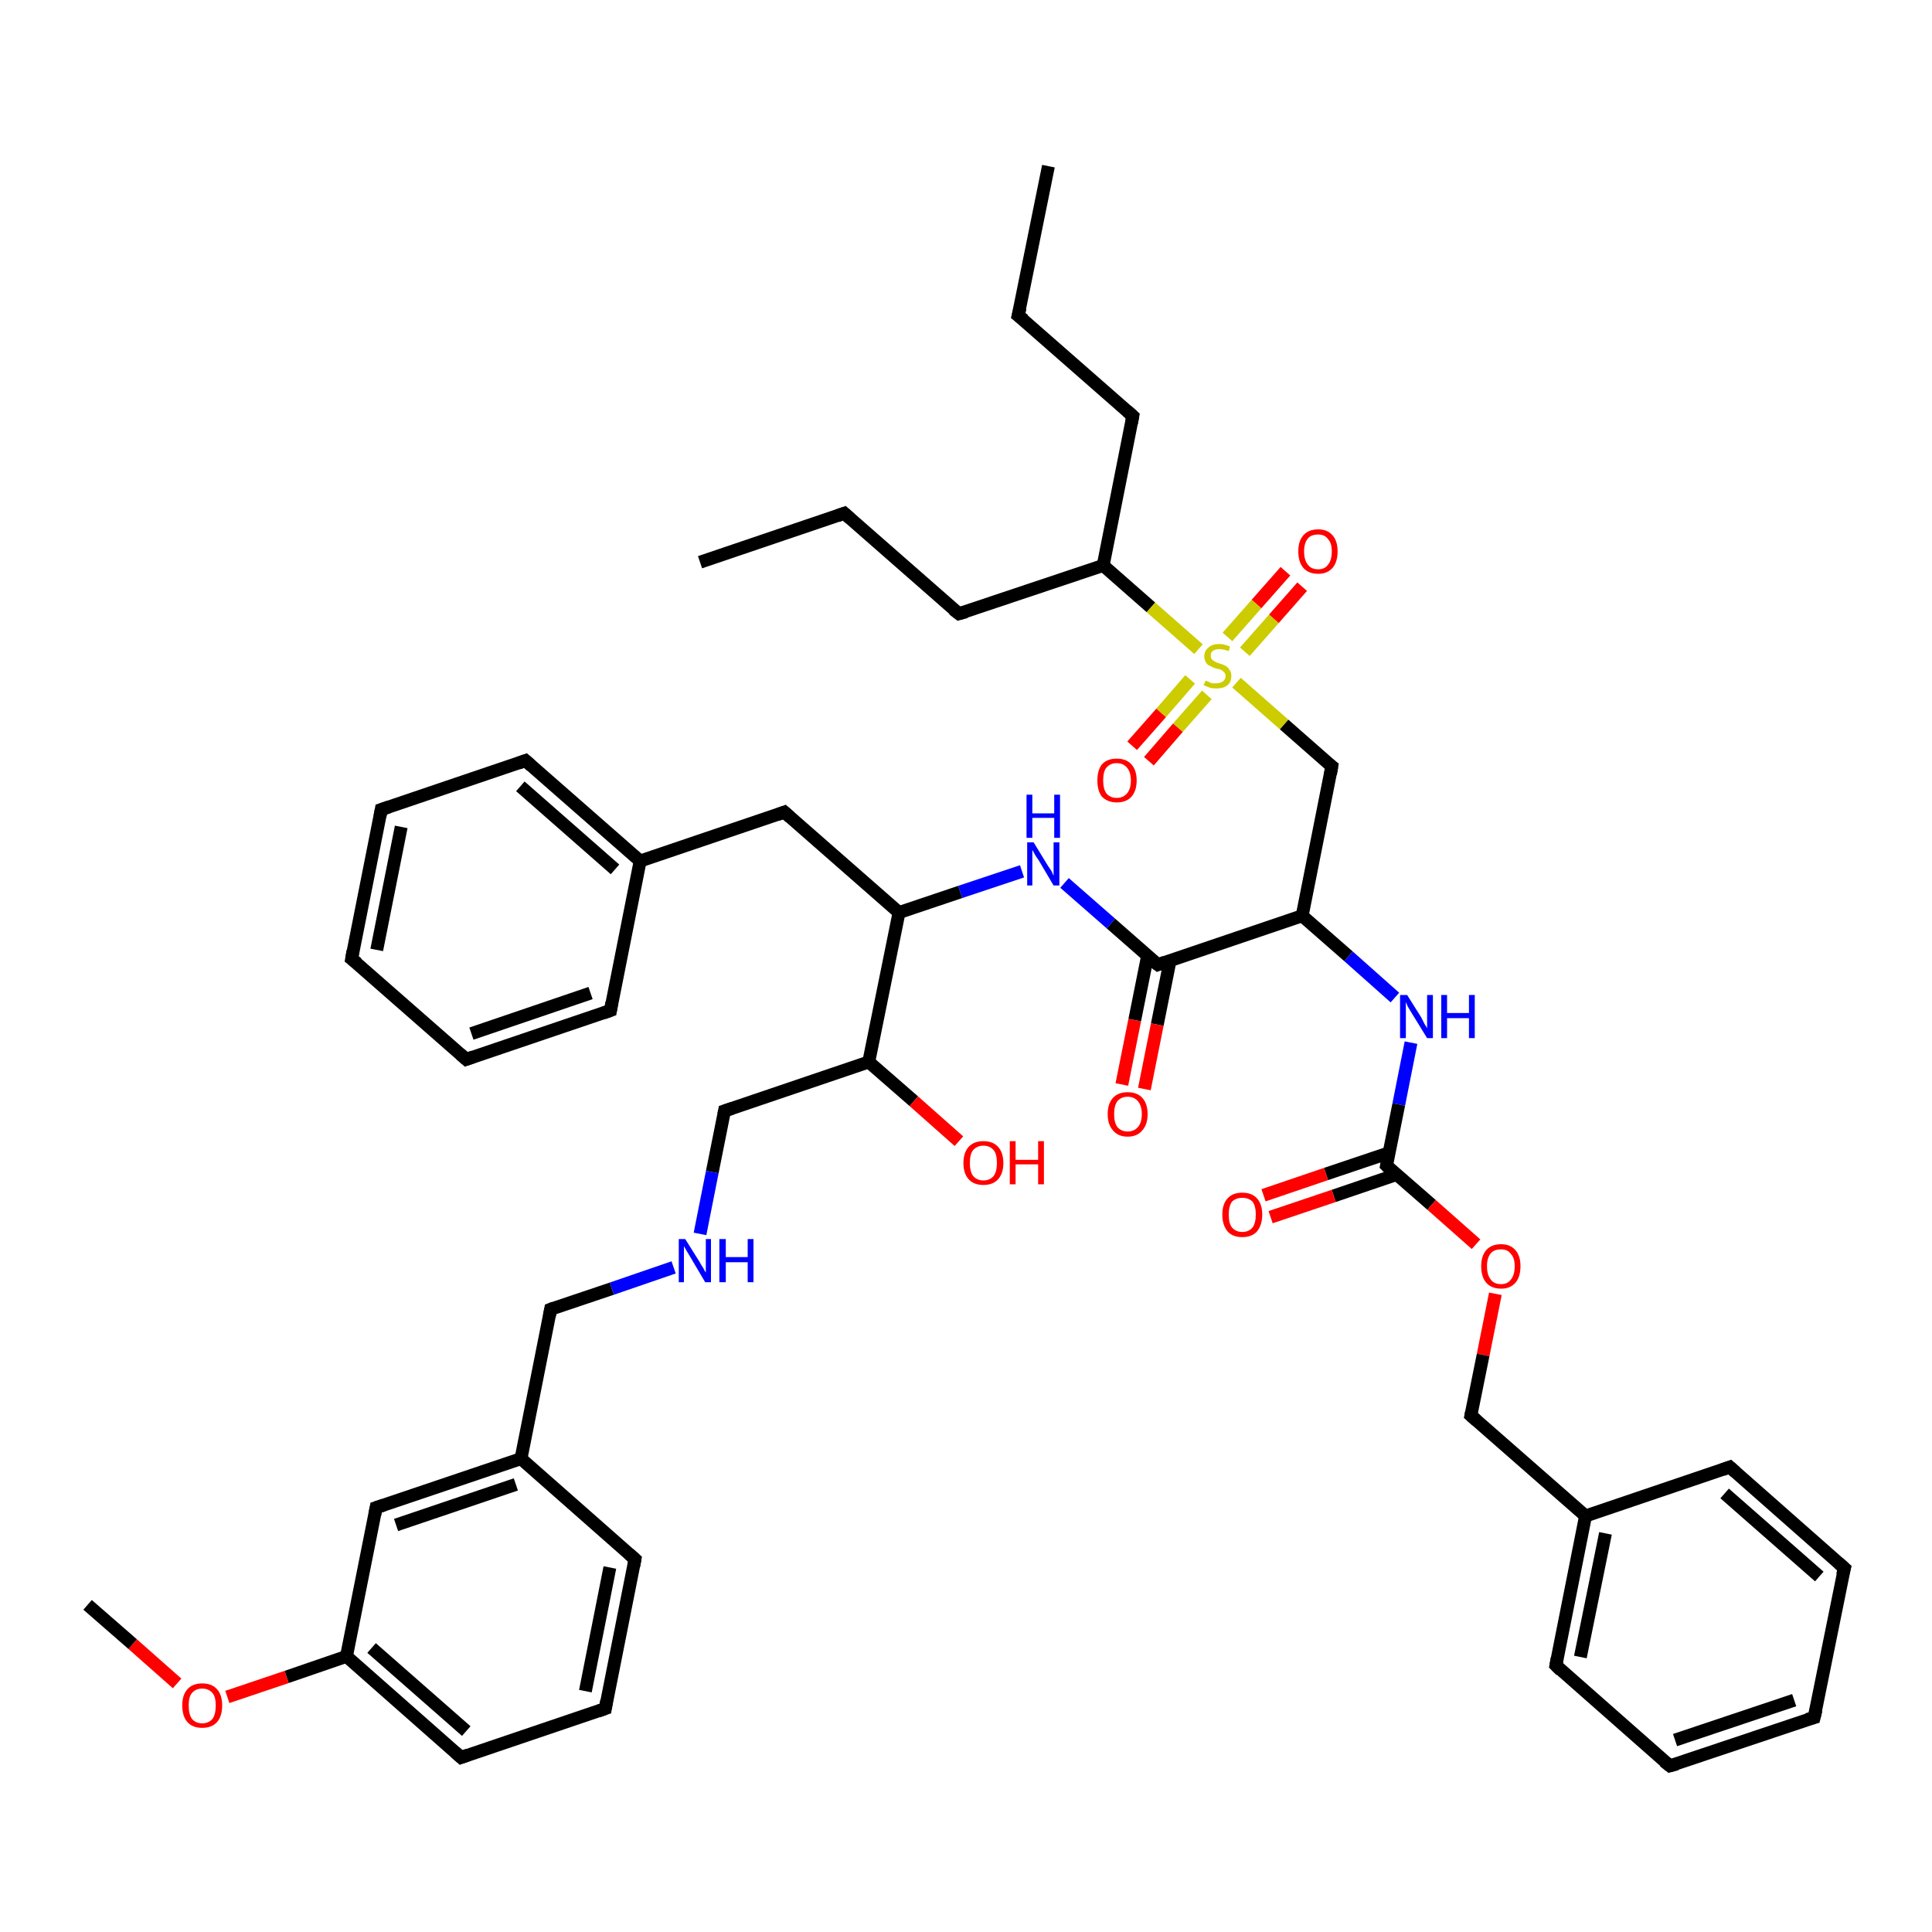 <?xml version='1.0' encoding='iso-8859-1'?>
<svg version='1.1' baseProfile='full'
              xmlns='http://www.w3.org/2000/svg'
                      xmlns:rdkit='http://www.rdkit.org/xml'
                      xmlns:xlink='http://www.w3.org/1999/xlink'
                  xml:space='preserve'
width='300px' height='300px' viewBox='0 0 300 300'>
<!-- END OF HEADER -->
<rect style='opacity:1.0;fill:#FFFFFF;stroke:none' width='300.0' height='300.0' x='0.0' y='0.0'> </rect>
<path class='bond-0 atom-0 atom-1' d='M 202.2,91.1 L 197.8,96.1' style='fill:none;fill-rule:evenodd;stroke:#FF0000;stroke-width:2.0px;stroke-linecap:butt;stroke-linejoin:miter;stroke-opacity:1' />
<path class='bond-0 atom-0 atom-1' d='M 197.8,96.1 L 193.3,101.2' style='fill:none;fill-rule:evenodd;stroke:#CCCC00;stroke-width:2.0px;stroke-linecap:butt;stroke-linejoin:miter;stroke-opacity:1' />
<path class='bond-0 atom-0 atom-1' d='M 199.6,88.7 L 195.1,93.8' style='fill:none;fill-rule:evenodd;stroke:#FF0000;stroke-width:2.0px;stroke-linecap:butt;stroke-linejoin:miter;stroke-opacity:1' />
<path class='bond-0 atom-0 atom-1' d='M 195.1,93.8 L 190.6,98.9' style='fill:none;fill-rule:evenodd;stroke:#CCCC00;stroke-width:2.0px;stroke-linecap:butt;stroke-linejoin:miter;stroke-opacity:1' />
<path class='bond-1 atom-1 atom-2' d='M 184.8,105.5 L 180.3,110.7' style='fill:none;fill-rule:evenodd;stroke:#CCCC00;stroke-width:2.0px;stroke-linecap:butt;stroke-linejoin:miter;stroke-opacity:1' />
<path class='bond-1 atom-1 atom-2' d='M 180.3,110.7 L 175.8,115.8' style='fill:none;fill-rule:evenodd;stroke:#FF0000;stroke-width:2.0px;stroke-linecap:butt;stroke-linejoin:miter;stroke-opacity:1' />
<path class='bond-1 atom-1 atom-2' d='M 187.4,107.9 L 182.9,113.0' style='fill:none;fill-rule:evenodd;stroke:#CCCC00;stroke-width:2.0px;stroke-linecap:butt;stroke-linejoin:miter;stroke-opacity:1' />
<path class='bond-1 atom-1 atom-2' d='M 182.9,113.0 L 178.4,118.2' style='fill:none;fill-rule:evenodd;stroke:#FF0000;stroke-width:2.0px;stroke-linecap:butt;stroke-linejoin:miter;stroke-opacity:1' />
<path class='bond-2 atom-1 atom-3' d='M 186.1,100.8 L 178.7,94.3' style='fill:none;fill-rule:evenodd;stroke:#CCCC00;stroke-width:2.0px;stroke-linecap:butt;stroke-linejoin:miter;stroke-opacity:1' />
<path class='bond-2 atom-1 atom-3' d='M 178.7,94.3 L 171.3,87.8' style='fill:none;fill-rule:evenodd;stroke:#000000;stroke-width:2.0px;stroke-linecap:butt;stroke-linejoin:miter;stroke-opacity:1' />
<path class='bond-3 atom-3 atom-4' d='M 171.3,87.8 L 175.9,64.6' style='fill:none;fill-rule:evenodd;stroke:#000000;stroke-width:2.0px;stroke-linecap:butt;stroke-linejoin:miter;stroke-opacity:1' />
<path class='bond-4 atom-4 atom-5' d='M 175.9,64.6 L 158.1,49.0' style='fill:none;fill-rule:evenodd;stroke:#000000;stroke-width:2.0px;stroke-linecap:butt;stroke-linejoin:miter;stroke-opacity:1' />
<path class='bond-5 atom-5 atom-6' d='M 158.1,49.0 L 162.8,25.8' style='fill:none;fill-rule:evenodd;stroke:#000000;stroke-width:2.0px;stroke-linecap:butt;stroke-linejoin:miter;stroke-opacity:1' />
<path class='bond-6 atom-3 atom-7' d='M 171.3,87.8 L 148.9,95.3' style='fill:none;fill-rule:evenodd;stroke:#000000;stroke-width:2.0px;stroke-linecap:butt;stroke-linejoin:miter;stroke-opacity:1' />
<path class='bond-7 atom-7 atom-8' d='M 148.9,95.3 L 131.1,79.7' style='fill:none;fill-rule:evenodd;stroke:#000000;stroke-width:2.0px;stroke-linecap:butt;stroke-linejoin:miter;stroke-opacity:1' />
<path class='bond-8 atom-8 atom-9' d='M 131.1,79.7 L 108.7,87.3' style='fill:none;fill-rule:evenodd;stroke:#000000;stroke-width:2.0px;stroke-linecap:butt;stroke-linejoin:miter;stroke-opacity:1' />
<path class='bond-9 atom-1 atom-10' d='M 192.0,106.0 L 199.4,112.5' style='fill:none;fill-rule:evenodd;stroke:#CCCC00;stroke-width:2.0px;stroke-linecap:butt;stroke-linejoin:miter;stroke-opacity:1' />
<path class='bond-9 atom-1 atom-10' d='M 199.4,112.5 L 206.8,119.0' style='fill:none;fill-rule:evenodd;stroke:#000000;stroke-width:2.0px;stroke-linecap:butt;stroke-linejoin:miter;stroke-opacity:1' />
<path class='bond-10 atom-10 atom-11' d='M 206.8,119.0 L 202.2,142.2' style='fill:none;fill-rule:evenodd;stroke:#000000;stroke-width:2.0px;stroke-linecap:butt;stroke-linejoin:miter;stroke-opacity:1' />
<path class='bond-11 atom-11 atom-12' d='M 202.2,142.2 L 209.4,148.5' style='fill:none;fill-rule:evenodd;stroke:#000000;stroke-width:2.0px;stroke-linecap:butt;stroke-linejoin:miter;stroke-opacity:1' />
<path class='bond-11 atom-11 atom-12' d='M 209.4,148.5 L 216.6,154.9' style='fill:none;fill-rule:evenodd;stroke:#0000FF;stroke-width:2.0px;stroke-linecap:butt;stroke-linejoin:miter;stroke-opacity:1' />
<path class='bond-12 atom-12 atom-13' d='M 219.1,161.9 L 217.2,171.5' style='fill:none;fill-rule:evenodd;stroke:#0000FF;stroke-width:2.0px;stroke-linecap:butt;stroke-linejoin:miter;stroke-opacity:1' />
<path class='bond-12 atom-12 atom-13' d='M 217.2,171.5 L 215.3,181.0' style='fill:none;fill-rule:evenodd;stroke:#000000;stroke-width:2.0px;stroke-linecap:butt;stroke-linejoin:miter;stroke-opacity:1' />
<path class='bond-13 atom-13 atom-14' d='M 215.7,179.0 L 205.9,182.3' style='fill:none;fill-rule:evenodd;stroke:#000000;stroke-width:2.0px;stroke-linecap:butt;stroke-linejoin:miter;stroke-opacity:1' />
<path class='bond-13 atom-13 atom-14' d='M 205.9,182.3 L 196.2,185.6' style='fill:none;fill-rule:evenodd;stroke:#FF0000;stroke-width:2.0px;stroke-linecap:butt;stroke-linejoin:miter;stroke-opacity:1' />
<path class='bond-13 atom-13 atom-14' d='M 216.8,182.4 L 207.1,185.7' style='fill:none;fill-rule:evenodd;stroke:#000000;stroke-width:2.0px;stroke-linecap:butt;stroke-linejoin:miter;stroke-opacity:1' />
<path class='bond-13 atom-13 atom-14' d='M 207.1,185.7 L 197.3,189.0' style='fill:none;fill-rule:evenodd;stroke:#FF0000;stroke-width:2.0px;stroke-linecap:butt;stroke-linejoin:miter;stroke-opacity:1' />
<path class='bond-14 atom-13 atom-15' d='M 215.3,181.0 L 222.3,187.1' style='fill:none;fill-rule:evenodd;stroke:#000000;stroke-width:2.0px;stroke-linecap:butt;stroke-linejoin:miter;stroke-opacity:1' />
<path class='bond-14 atom-13 atom-15' d='M 222.3,187.1 L 229.2,193.2' style='fill:none;fill-rule:evenodd;stroke:#FF0000;stroke-width:2.0px;stroke-linecap:butt;stroke-linejoin:miter;stroke-opacity:1' />
<path class='bond-15 atom-15 atom-16' d='M 232.2,200.9 L 230.3,210.4' style='fill:none;fill-rule:evenodd;stroke:#FF0000;stroke-width:2.0px;stroke-linecap:butt;stroke-linejoin:miter;stroke-opacity:1' />
<path class='bond-15 atom-15 atom-16' d='M 230.3,210.4 L 228.4,219.8' style='fill:none;fill-rule:evenodd;stroke:#000000;stroke-width:2.0px;stroke-linecap:butt;stroke-linejoin:miter;stroke-opacity:1' />
<path class='bond-16 atom-16 atom-17' d='M 228.4,219.8 L 246.2,235.4' style='fill:none;fill-rule:evenodd;stroke:#000000;stroke-width:2.0px;stroke-linecap:butt;stroke-linejoin:miter;stroke-opacity:1' />
<path class='bond-17 atom-17 atom-18' d='M 246.2,235.4 L 241.6,258.6' style='fill:none;fill-rule:evenodd;stroke:#000000;stroke-width:2.0px;stroke-linecap:butt;stroke-linejoin:miter;stroke-opacity:1' />
<path class='bond-17 atom-17 atom-18' d='M 249.3,238.1 L 245.4,257.3' style='fill:none;fill-rule:evenodd;stroke:#000000;stroke-width:2.0px;stroke-linecap:butt;stroke-linejoin:miter;stroke-opacity:1' />
<path class='bond-18 atom-18 atom-19' d='M 241.6,258.6 L 259.3,274.2' style='fill:none;fill-rule:evenodd;stroke:#000000;stroke-width:2.0px;stroke-linecap:butt;stroke-linejoin:miter;stroke-opacity:1' />
<path class='bond-19 atom-19 atom-20' d='M 259.3,274.2 L 281.7,266.7' style='fill:none;fill-rule:evenodd;stroke:#000000;stroke-width:2.0px;stroke-linecap:butt;stroke-linejoin:miter;stroke-opacity:1' />
<path class='bond-19 atom-19 atom-20' d='M 260.1,270.2 L 278.6,264.0' style='fill:none;fill-rule:evenodd;stroke:#000000;stroke-width:2.0px;stroke-linecap:butt;stroke-linejoin:miter;stroke-opacity:1' />
<path class='bond-20 atom-20 atom-21' d='M 281.7,266.7 L 286.4,243.5' style='fill:none;fill-rule:evenodd;stroke:#000000;stroke-width:2.0px;stroke-linecap:butt;stroke-linejoin:miter;stroke-opacity:1' />
<path class='bond-21 atom-21 atom-22' d='M 286.4,243.5 L 268.6,227.8' style='fill:none;fill-rule:evenodd;stroke:#000000;stroke-width:2.0px;stroke-linecap:butt;stroke-linejoin:miter;stroke-opacity:1' />
<path class='bond-21 atom-21 atom-22' d='M 282.5,244.8 L 267.8,231.9' style='fill:none;fill-rule:evenodd;stroke:#000000;stroke-width:2.0px;stroke-linecap:butt;stroke-linejoin:miter;stroke-opacity:1' />
<path class='bond-22 atom-11 atom-23' d='M 202.2,142.2 L 179.8,149.8' style='fill:none;fill-rule:evenodd;stroke:#000000;stroke-width:2.0px;stroke-linecap:butt;stroke-linejoin:miter;stroke-opacity:1' />
<path class='bond-23 atom-23 atom-24' d='M 178.2,148.4 L 176.2,158.4' style='fill:none;fill-rule:evenodd;stroke:#000000;stroke-width:2.0px;stroke-linecap:butt;stroke-linejoin:miter;stroke-opacity:1' />
<path class='bond-23 atom-23 atom-24' d='M 176.2,158.4 L 174.2,168.4' style='fill:none;fill-rule:evenodd;stroke:#FF0000;stroke-width:2.0px;stroke-linecap:butt;stroke-linejoin:miter;stroke-opacity:1' />
<path class='bond-23 atom-23 atom-24' d='M 181.7,149.1 L 179.7,159.1' style='fill:none;fill-rule:evenodd;stroke:#000000;stroke-width:2.0px;stroke-linecap:butt;stroke-linejoin:miter;stroke-opacity:1' />
<path class='bond-23 atom-23 atom-24' d='M 179.7,159.1 L 177.7,169.1' style='fill:none;fill-rule:evenodd;stroke:#FF0000;stroke-width:2.0px;stroke-linecap:butt;stroke-linejoin:miter;stroke-opacity:1' />
<path class='bond-24 atom-23 atom-25' d='M 179.8,149.8 L 172.5,143.4' style='fill:none;fill-rule:evenodd;stroke:#000000;stroke-width:2.0px;stroke-linecap:butt;stroke-linejoin:miter;stroke-opacity:1' />
<path class='bond-24 atom-23 atom-25' d='M 172.5,143.4 L 165.3,137.1' style='fill:none;fill-rule:evenodd;stroke:#0000FF;stroke-width:2.0px;stroke-linecap:butt;stroke-linejoin:miter;stroke-opacity:1' />
<path class='bond-25 atom-25 atom-26' d='M 158.7,135.3 L 149.1,138.5' style='fill:none;fill-rule:evenodd;stroke:#0000FF;stroke-width:2.0px;stroke-linecap:butt;stroke-linejoin:miter;stroke-opacity:1' />
<path class='bond-25 atom-25 atom-26' d='M 149.1,138.5 L 139.6,141.7' style='fill:none;fill-rule:evenodd;stroke:#000000;stroke-width:2.0px;stroke-linecap:butt;stroke-linejoin:miter;stroke-opacity:1' />
<path class='bond-26 atom-26 atom-27' d='M 139.6,141.7 L 121.8,126.1' style='fill:none;fill-rule:evenodd;stroke:#000000;stroke-width:2.0px;stroke-linecap:butt;stroke-linejoin:miter;stroke-opacity:1' />
<path class='bond-27 atom-27 atom-28' d='M 121.8,126.1 L 99.4,133.7' style='fill:none;fill-rule:evenodd;stroke:#000000;stroke-width:2.0px;stroke-linecap:butt;stroke-linejoin:miter;stroke-opacity:1' />
<path class='bond-28 atom-28 atom-29' d='M 99.4,133.7 L 81.6,118.1' style='fill:none;fill-rule:evenodd;stroke:#000000;stroke-width:2.0px;stroke-linecap:butt;stroke-linejoin:miter;stroke-opacity:1' />
<path class='bond-28 atom-28 atom-29' d='M 95.5,135.0 L 80.8,122.1' style='fill:none;fill-rule:evenodd;stroke:#000000;stroke-width:2.0px;stroke-linecap:butt;stroke-linejoin:miter;stroke-opacity:1' />
<path class='bond-29 atom-29 atom-30' d='M 81.6,118.1 L 59.2,125.7' style='fill:none;fill-rule:evenodd;stroke:#000000;stroke-width:2.0px;stroke-linecap:butt;stroke-linejoin:miter;stroke-opacity:1' />
<path class='bond-30 atom-30 atom-31' d='M 59.2,125.7 L 54.6,148.9' style='fill:none;fill-rule:evenodd;stroke:#000000;stroke-width:2.0px;stroke-linecap:butt;stroke-linejoin:miter;stroke-opacity:1' />
<path class='bond-30 atom-30 atom-31' d='M 62.3,128.4 L 58.5,147.5' style='fill:none;fill-rule:evenodd;stroke:#000000;stroke-width:2.0px;stroke-linecap:butt;stroke-linejoin:miter;stroke-opacity:1' />
<path class='bond-31 atom-31 atom-32' d='M 54.6,148.9 L 72.4,164.5' style='fill:none;fill-rule:evenodd;stroke:#000000;stroke-width:2.0px;stroke-linecap:butt;stroke-linejoin:miter;stroke-opacity:1' />
<path class='bond-32 atom-32 atom-33' d='M 72.4,164.5 L 94.8,156.9' style='fill:none;fill-rule:evenodd;stroke:#000000;stroke-width:2.0px;stroke-linecap:butt;stroke-linejoin:miter;stroke-opacity:1' />
<path class='bond-32 atom-32 atom-33' d='M 73.2,160.5 L 91.7,154.2' style='fill:none;fill-rule:evenodd;stroke:#000000;stroke-width:2.0px;stroke-linecap:butt;stroke-linejoin:miter;stroke-opacity:1' />
<path class='bond-33 atom-26 atom-34' d='M 139.6,141.7 L 134.9,164.9' style='fill:none;fill-rule:evenodd;stroke:#000000;stroke-width:2.0px;stroke-linecap:butt;stroke-linejoin:miter;stroke-opacity:1' />
<path class='bond-34 atom-34 atom-35' d='M 134.9,164.9 L 141.9,171.0' style='fill:none;fill-rule:evenodd;stroke:#000000;stroke-width:2.0px;stroke-linecap:butt;stroke-linejoin:miter;stroke-opacity:1' />
<path class='bond-34 atom-34 atom-35' d='M 141.9,171.0 L 148.9,177.2' style='fill:none;fill-rule:evenodd;stroke:#FF0000;stroke-width:2.0px;stroke-linecap:butt;stroke-linejoin:miter;stroke-opacity:1' />
<path class='bond-35 atom-34 atom-36' d='M 134.9,164.9 L 112.5,172.5' style='fill:none;fill-rule:evenodd;stroke:#000000;stroke-width:2.0px;stroke-linecap:butt;stroke-linejoin:miter;stroke-opacity:1' />
<path class='bond-36 atom-36 atom-37' d='M 112.5,172.5 L 110.6,182.0' style='fill:none;fill-rule:evenodd;stroke:#000000;stroke-width:2.0px;stroke-linecap:butt;stroke-linejoin:miter;stroke-opacity:1' />
<path class='bond-36 atom-36 atom-37' d='M 110.6,182.0 L 108.7,191.6' style='fill:none;fill-rule:evenodd;stroke:#0000FF;stroke-width:2.0px;stroke-linecap:butt;stroke-linejoin:miter;stroke-opacity:1' />
<path class='bond-37 atom-37 atom-38' d='M 104.6,196.8 L 95.0,200.1' style='fill:none;fill-rule:evenodd;stroke:#0000FF;stroke-width:2.0px;stroke-linecap:butt;stroke-linejoin:miter;stroke-opacity:1' />
<path class='bond-37 atom-37 atom-38' d='M 95.0,200.1 L 85.5,203.3' style='fill:none;fill-rule:evenodd;stroke:#000000;stroke-width:2.0px;stroke-linecap:butt;stroke-linejoin:miter;stroke-opacity:1' />
<path class='bond-38 atom-38 atom-39' d='M 85.5,203.3 L 80.9,226.5' style='fill:none;fill-rule:evenodd;stroke:#000000;stroke-width:2.0px;stroke-linecap:butt;stroke-linejoin:miter;stroke-opacity:1' />
<path class='bond-39 atom-39 atom-40' d='M 80.9,226.5 L 58.4,234.1' style='fill:none;fill-rule:evenodd;stroke:#000000;stroke-width:2.0px;stroke-linecap:butt;stroke-linejoin:miter;stroke-opacity:1' />
<path class='bond-39 atom-39 atom-40' d='M 80.1,230.5 L 61.5,236.8' style='fill:none;fill-rule:evenodd;stroke:#000000;stroke-width:2.0px;stroke-linecap:butt;stroke-linejoin:miter;stroke-opacity:1' />
<path class='bond-40 atom-40 atom-41' d='M 58.4,234.1 L 53.8,257.2' style='fill:none;fill-rule:evenodd;stroke:#000000;stroke-width:2.0px;stroke-linecap:butt;stroke-linejoin:miter;stroke-opacity:1' />
<path class='bond-41 atom-41 atom-42' d='M 53.8,257.2 L 44.5,260.4' style='fill:none;fill-rule:evenodd;stroke:#000000;stroke-width:2.0px;stroke-linecap:butt;stroke-linejoin:miter;stroke-opacity:1' />
<path class='bond-41 atom-41 atom-42' d='M 44.5,260.4 L 35.3,263.5' style='fill:none;fill-rule:evenodd;stroke:#FF0000;stroke-width:2.0px;stroke-linecap:butt;stroke-linejoin:miter;stroke-opacity:1' />
<path class='bond-42 atom-42 atom-43' d='M 27.5,261.4 L 20.6,255.3' style='fill:none;fill-rule:evenodd;stroke:#FF0000;stroke-width:2.0px;stroke-linecap:butt;stroke-linejoin:miter;stroke-opacity:1' />
<path class='bond-42 atom-42 atom-43' d='M 20.6,255.3 L 13.6,249.2' style='fill:none;fill-rule:evenodd;stroke:#000000;stroke-width:2.0px;stroke-linecap:butt;stroke-linejoin:miter;stroke-opacity:1' />
<path class='bond-43 atom-41 atom-44' d='M 53.8,257.2 L 71.6,272.9' style='fill:none;fill-rule:evenodd;stroke:#000000;stroke-width:2.0px;stroke-linecap:butt;stroke-linejoin:miter;stroke-opacity:1' />
<path class='bond-43 atom-41 atom-44' d='M 57.7,255.9 L 72.4,268.8' style='fill:none;fill-rule:evenodd;stroke:#000000;stroke-width:2.0px;stroke-linecap:butt;stroke-linejoin:miter;stroke-opacity:1' />
<path class='bond-44 atom-44 atom-45' d='M 71.6,272.9 L 94.0,265.3' style='fill:none;fill-rule:evenodd;stroke:#000000;stroke-width:2.0px;stroke-linecap:butt;stroke-linejoin:miter;stroke-opacity:1' />
<path class='bond-45 atom-45 atom-46' d='M 94.0,265.3 L 98.6,242.1' style='fill:none;fill-rule:evenodd;stroke:#000000;stroke-width:2.0px;stroke-linecap:butt;stroke-linejoin:miter;stroke-opacity:1' />
<path class='bond-45 atom-45 atom-46' d='M 90.9,262.6 L 94.7,243.4' style='fill:none;fill-rule:evenodd;stroke:#000000;stroke-width:2.0px;stroke-linecap:butt;stroke-linejoin:miter;stroke-opacity:1' />
<path class='bond-46 atom-22 atom-17' d='M 268.6,227.8 L 246.2,235.4' style='fill:none;fill-rule:evenodd;stroke:#000000;stroke-width:2.0px;stroke-linecap:butt;stroke-linejoin:miter;stroke-opacity:1' />
<path class='bond-47 atom-33 atom-28' d='M 94.8,156.9 L 99.4,133.7' style='fill:none;fill-rule:evenodd;stroke:#000000;stroke-width:2.0px;stroke-linecap:butt;stroke-linejoin:miter;stroke-opacity:1' />
<path class='bond-48 atom-46 atom-39' d='M 98.6,242.1 L 80.9,226.5' style='fill:none;fill-rule:evenodd;stroke:#000000;stroke-width:2.0px;stroke-linecap:butt;stroke-linejoin:miter;stroke-opacity:1' />
<path d='M 175.7,65.7 L 175.9,64.6 L 175.0,63.8' style='fill:none;stroke:#000000;stroke-width:2.0px;stroke-linecap:butt;stroke-linejoin:miter;stroke-opacity:1;' />
<path d='M 159.0,49.7 L 158.1,49.0 L 158.4,47.8' style='fill:none;stroke:#000000;stroke-width:2.0px;stroke-linecap:butt;stroke-linejoin:miter;stroke-opacity:1;' />
<path d='M 150.0,95.0 L 148.9,95.3 L 148.0,94.6' style='fill:none;stroke:#000000;stroke-width:2.0px;stroke-linecap:butt;stroke-linejoin:miter;stroke-opacity:1;' />
<path d='M 132.0,80.5 L 131.1,79.7 L 130.0,80.1' style='fill:none;stroke:#000000;stroke-width:2.0px;stroke-linecap:butt;stroke-linejoin:miter;stroke-opacity:1;' />
<path d='M 206.4,118.7 L 206.8,119.0 L 206.6,120.2' style='fill:none;stroke:#000000;stroke-width:2.0px;stroke-linecap:butt;stroke-linejoin:miter;stroke-opacity:1;' />
<path d='M 215.4,180.5 L 215.3,181.0 L 215.6,181.3' style='fill:none;stroke:#000000;stroke-width:2.0px;stroke-linecap:butt;stroke-linejoin:miter;stroke-opacity:1;' />
<path d='M 228.5,219.3 L 228.4,219.8 L 229.3,220.6' style='fill:none;stroke:#000000;stroke-width:2.0px;stroke-linecap:butt;stroke-linejoin:miter;stroke-opacity:1;' />
<path d='M 241.8,257.5 L 241.6,258.6 L 242.4,259.4' style='fill:none;stroke:#000000;stroke-width:2.0px;stroke-linecap:butt;stroke-linejoin:miter;stroke-opacity:1;' />
<path d='M 258.4,273.5 L 259.3,274.2 L 260.4,273.9' style='fill:none;stroke:#000000;stroke-width:2.0px;stroke-linecap:butt;stroke-linejoin:miter;stroke-opacity:1;' />
<path d='M 280.6,267.0 L 281.7,266.7 L 282.0,265.5' style='fill:none;stroke:#000000;stroke-width:2.0px;stroke-linecap:butt;stroke-linejoin:miter;stroke-opacity:1;' />
<path d='M 286.1,244.6 L 286.4,243.5 L 285.5,242.7' style='fill:none;stroke:#000000;stroke-width:2.0px;stroke-linecap:butt;stroke-linejoin:miter;stroke-opacity:1;' />
<path d='M 269.5,228.6 L 268.6,227.8 L 267.5,228.2' style='fill:none;stroke:#000000;stroke-width:2.0px;stroke-linecap:butt;stroke-linejoin:miter;stroke-opacity:1;' />
<path d='M 180.9,149.4 L 179.8,149.8 L 179.4,149.5' style='fill:none;stroke:#000000;stroke-width:2.0px;stroke-linecap:butt;stroke-linejoin:miter;stroke-opacity:1;' />
<path d='M 122.7,126.9 L 121.8,126.1 L 120.7,126.5' style='fill:none;stroke:#000000;stroke-width:2.0px;stroke-linecap:butt;stroke-linejoin:miter;stroke-opacity:1;' />
<path d='M 82.5,118.9 L 81.6,118.1 L 80.5,118.5' style='fill:none;stroke:#000000;stroke-width:2.0px;stroke-linecap:butt;stroke-linejoin:miter;stroke-opacity:1;' />
<path d='M 60.4,125.3 L 59.2,125.7 L 59.0,126.8' style='fill:none;stroke:#000000;stroke-width:2.0px;stroke-linecap:butt;stroke-linejoin:miter;stroke-opacity:1;' />
<path d='M 54.8,147.7 L 54.6,148.9 L 55.5,149.6' style='fill:none;stroke:#000000;stroke-width:2.0px;stroke-linecap:butt;stroke-linejoin:miter;stroke-opacity:1;' />
<path d='M 71.5,163.7 L 72.4,164.5 L 73.5,164.1' style='fill:none;stroke:#000000;stroke-width:2.0px;stroke-linecap:butt;stroke-linejoin:miter;stroke-opacity:1;' />
<path d='M 93.7,157.3 L 94.8,156.9 L 95.0,155.7' style='fill:none;stroke:#000000;stroke-width:2.0px;stroke-linecap:butt;stroke-linejoin:miter;stroke-opacity:1;' />
<path d='M 113.7,172.1 L 112.5,172.5 L 112.4,173.0' style='fill:none;stroke:#000000;stroke-width:2.0px;stroke-linecap:butt;stroke-linejoin:miter;stroke-opacity:1;' />
<path d='M 86.0,203.1 L 85.5,203.3 L 85.3,204.4' style='fill:none;stroke:#000000;stroke-width:2.0px;stroke-linecap:butt;stroke-linejoin:miter;stroke-opacity:1;' />
<path d='M 59.6,233.7 L 58.4,234.1 L 58.2,235.2' style='fill:none;stroke:#000000;stroke-width:2.0px;stroke-linecap:butt;stroke-linejoin:miter;stroke-opacity:1;' />
<path d='M 70.7,272.1 L 71.6,272.9 L 72.7,272.5' style='fill:none;stroke:#000000;stroke-width:2.0px;stroke-linecap:butt;stroke-linejoin:miter;stroke-opacity:1;' />
<path d='M 92.9,265.7 L 94.0,265.3 L 94.2,264.1' style='fill:none;stroke:#000000;stroke-width:2.0px;stroke-linecap:butt;stroke-linejoin:miter;stroke-opacity:1;' />
<path d='M 98.4,243.2 L 98.6,242.1 L 97.7,241.3' style='fill:none;stroke:#000000;stroke-width:2.0px;stroke-linecap:butt;stroke-linejoin:miter;stroke-opacity:1;' />
<path class='atom-0' d='M 201.6 85.6
Q 201.6 84.0, 202.4 83.1
Q 203.2 82.2, 204.7 82.2
Q 206.1 82.2, 206.9 83.1
Q 207.7 84.0, 207.7 85.6
Q 207.7 87.3, 206.9 88.2
Q 206.1 89.1, 204.7 89.1
Q 203.2 89.1, 202.4 88.2
Q 201.6 87.3, 201.6 85.6
M 204.7 88.4
Q 205.7 88.4, 206.2 87.7
Q 206.8 87.0, 206.8 85.6
Q 206.8 84.3, 206.2 83.7
Q 205.7 83.0, 204.7 83.0
Q 203.6 83.0, 203.1 83.6
Q 202.5 84.3, 202.5 85.6
Q 202.5 87.0, 203.1 87.7
Q 203.6 88.4, 204.7 88.4
' fill='#FF0000'/>
<path class='atom-1' d='M 187.2 105.7
Q 187.2 105.7, 187.5 105.8
Q 187.9 106.0, 188.2 106.1
Q 188.5 106.1, 188.9 106.1
Q 189.5 106.1, 189.9 105.8
Q 190.3 105.5, 190.3 105.0
Q 190.3 104.6, 190.1 104.4
Q 189.9 104.2, 189.6 104.0
Q 189.3 103.9, 188.8 103.8
Q 188.2 103.6, 187.9 103.4
Q 187.5 103.3, 187.3 102.9
Q 187.0 102.5, 187.0 101.9
Q 187.0 101.1, 187.6 100.6
Q 188.2 100.0, 189.3 100.0
Q 190.1 100.0, 191.0 100.4
L 190.8 101.1
Q 190.0 100.8, 189.3 100.8
Q 188.7 100.8, 188.3 101.1
Q 188.0 101.3, 188.0 101.8
Q 188.0 102.2, 188.2 102.4
Q 188.4 102.6, 188.6 102.7
Q 188.9 102.9, 189.3 103.0
Q 190.0 103.2, 190.3 103.4
Q 190.7 103.6, 190.9 104.0
Q 191.2 104.3, 191.2 105.0
Q 191.2 105.9, 190.6 106.4
Q 190.0 106.9, 188.9 106.9
Q 188.3 106.9, 187.9 106.8
Q 187.4 106.6, 186.9 106.4
L 187.2 105.7
' fill='#CCCC00'/>
<path class='atom-2' d='M 170.4 121.2
Q 170.4 119.6, 171.1 118.7
Q 171.9 117.8, 173.4 117.8
Q 174.9 117.8, 175.7 118.7
Q 176.5 119.6, 176.5 121.2
Q 176.5 122.8, 175.7 123.7
Q 174.9 124.6, 173.4 124.6
Q 172.0 124.6, 171.1 123.7
Q 170.4 122.8, 170.4 121.2
M 173.4 123.9
Q 174.4 123.9, 175.0 123.2
Q 175.6 122.5, 175.6 121.2
Q 175.6 119.9, 175.0 119.2
Q 174.4 118.5, 173.4 118.5
Q 172.4 118.5, 171.8 119.2
Q 171.3 119.8, 171.3 121.2
Q 171.3 122.5, 171.8 123.2
Q 172.4 123.9, 173.4 123.9
' fill='#FF0000'/>
<path class='atom-12' d='M 218.5 154.5
L 220.7 158.0
Q 220.9 158.4, 221.2 159.0
Q 221.6 159.6, 221.6 159.7
L 221.6 154.5
L 222.5 154.5
L 222.5 161.2
L 221.6 161.2
L 219.2 157.3
Q 218.9 156.8, 218.6 156.3
Q 218.4 155.8, 218.3 155.6
L 218.3 161.2
L 217.4 161.2
L 217.4 154.5
L 218.5 154.5
' fill='#0000FF'/>
<path class='atom-12' d='M 223.8 154.5
L 224.7 154.5
L 224.7 157.3
L 228.1 157.3
L 228.1 154.5
L 229.0 154.5
L 229.0 161.2
L 228.1 161.2
L 228.1 158.1
L 224.7 158.1
L 224.7 161.2
L 223.8 161.2
L 223.8 154.5
' fill='#0000FF'/>
<path class='atom-14' d='M 189.8 188.6
Q 189.8 187.0, 190.6 186.1
Q 191.4 185.2, 192.9 185.2
Q 194.4 185.2, 195.2 186.1
Q 196.0 187.0, 196.0 188.6
Q 196.0 190.2, 195.2 191.2
Q 194.4 192.1, 192.9 192.1
Q 191.4 192.1, 190.6 191.2
Q 189.8 190.2, 189.8 188.6
M 192.9 191.3
Q 193.9 191.3, 194.5 190.6
Q 195.0 189.9, 195.0 188.6
Q 195.0 187.3, 194.5 186.6
Q 193.9 186.0, 192.9 186.0
Q 191.9 186.0, 191.3 186.6
Q 190.8 187.3, 190.8 188.6
Q 190.8 190.0, 191.3 190.6
Q 191.9 191.3, 192.9 191.3
' fill='#FF0000'/>
<path class='atom-15' d='M 230.0 196.6
Q 230.0 195.0, 230.8 194.1
Q 231.6 193.2, 233.1 193.2
Q 234.5 193.2, 235.3 194.1
Q 236.1 195.0, 236.1 196.6
Q 236.1 198.3, 235.3 199.2
Q 234.5 200.1, 233.1 200.1
Q 231.6 200.1, 230.8 199.2
Q 230.0 198.3, 230.0 196.6
M 233.1 199.4
Q 234.1 199.4, 234.6 198.7
Q 235.2 198.0, 235.2 196.6
Q 235.2 195.3, 234.6 194.7
Q 234.1 194.0, 233.1 194.0
Q 232.0 194.0, 231.5 194.6
Q 230.9 195.3, 230.9 196.6
Q 230.9 198.0, 231.5 198.7
Q 232.0 199.4, 233.1 199.4
' fill='#FF0000'/>
<path class='atom-24' d='M 172.0 173.0
Q 172.0 171.4, 172.8 170.5
Q 173.6 169.6, 175.1 169.6
Q 176.6 169.6, 177.4 170.5
Q 178.2 171.4, 178.2 173.0
Q 178.2 174.6, 177.4 175.5
Q 176.6 176.5, 175.1 176.5
Q 173.6 176.5, 172.8 175.5
Q 172.0 174.6, 172.0 173.0
M 175.1 175.7
Q 176.1 175.7, 176.7 175.0
Q 177.3 174.3, 177.3 173.0
Q 177.3 171.7, 176.7 171.0
Q 176.1 170.3, 175.1 170.3
Q 174.1 170.3, 173.5 171.0
Q 173.0 171.7, 173.0 173.0
Q 173.0 174.3, 173.5 175.0
Q 174.1 175.7, 175.1 175.7
' fill='#FF0000'/>
<path class='atom-25' d='M 160.5 130.8
L 162.7 134.4
Q 162.9 134.7, 163.3 135.3
Q 163.6 136.0, 163.6 136.0
L 163.6 130.8
L 164.5 130.8
L 164.5 137.5
L 163.6 137.5
L 161.3 133.6
Q 161.0 133.2, 160.7 132.7
Q 160.4 132.1, 160.3 132.0
L 160.3 137.5
L 159.5 137.5
L 159.5 130.8
L 160.5 130.8
' fill='#0000FF'/>
<path class='atom-25' d='M 159.4 123.4
L 160.3 123.4
L 160.3 126.3
L 163.7 126.3
L 163.7 123.4
L 164.6 123.4
L 164.6 130.1
L 163.7 130.1
L 163.7 127.0
L 160.3 127.0
L 160.3 130.1
L 159.4 130.1
L 159.4 123.4
' fill='#0000FF'/>
<path class='atom-35' d='M 149.6 180.6
Q 149.6 179.0, 150.4 178.1
Q 151.2 177.2, 152.7 177.2
Q 154.2 177.2, 155.0 178.1
Q 155.8 179.0, 155.8 180.6
Q 155.8 182.2, 155.0 183.1
Q 154.2 184.0, 152.7 184.0
Q 151.2 184.0, 150.4 183.1
Q 149.6 182.2, 149.6 180.6
M 152.7 183.3
Q 153.7 183.3, 154.3 182.6
Q 154.8 181.9, 154.8 180.6
Q 154.8 179.2, 154.3 178.6
Q 153.7 177.9, 152.7 177.9
Q 151.7 177.9, 151.1 178.6
Q 150.6 179.2, 150.6 180.6
Q 150.6 181.9, 151.1 182.6
Q 151.7 183.3, 152.7 183.3
' fill='#FF0000'/>
<path class='atom-35' d='M 156.8 177.2
L 157.7 177.2
L 157.7 180.1
L 161.2 180.1
L 161.2 177.2
L 162.1 177.2
L 162.1 183.9
L 161.2 183.9
L 161.2 180.8
L 157.7 180.8
L 157.7 183.9
L 156.8 183.9
L 156.8 177.2
' fill='#FF0000'/>
<path class='atom-37' d='M 106.4 192.4
L 108.6 195.9
Q 108.8 196.3, 109.2 196.9
Q 109.5 197.5, 109.6 197.6
L 109.6 192.4
L 110.4 192.4
L 110.4 199.1
L 109.5 199.1
L 107.2 195.2
Q 106.9 194.7, 106.6 194.2
Q 106.3 193.7, 106.2 193.5
L 106.2 199.1
L 105.4 199.1
L 105.4 192.4
L 106.4 192.4
' fill='#0000FF'/>
<path class='atom-37' d='M 111.7 192.4
L 112.7 192.4
L 112.7 195.2
L 116.1 195.2
L 116.1 192.4
L 117.0 192.4
L 117.0 199.1
L 116.1 199.1
L 116.1 196.0
L 112.7 196.0
L 112.7 199.1
L 111.7 199.1
L 111.7 192.4
' fill='#0000FF'/>
<path class='atom-42' d='M 28.3 264.8
Q 28.3 263.2, 29.1 262.3
Q 29.9 261.4, 31.4 261.4
Q 32.9 261.4, 33.7 262.3
Q 34.5 263.2, 34.5 264.8
Q 34.5 266.5, 33.7 267.4
Q 32.9 268.3, 31.4 268.3
Q 29.9 268.3, 29.1 267.4
Q 28.3 266.5, 28.3 264.8
M 31.4 267.6
Q 32.4 267.6, 33.0 266.9
Q 33.5 266.2, 33.5 264.8
Q 33.5 263.5, 33.0 262.9
Q 32.4 262.2, 31.4 262.2
Q 30.4 262.2, 29.8 262.9
Q 29.3 263.5, 29.3 264.8
Q 29.3 266.2, 29.8 266.9
Q 30.4 267.6, 31.4 267.6
' fill='#FF0000'/>
</svg>
